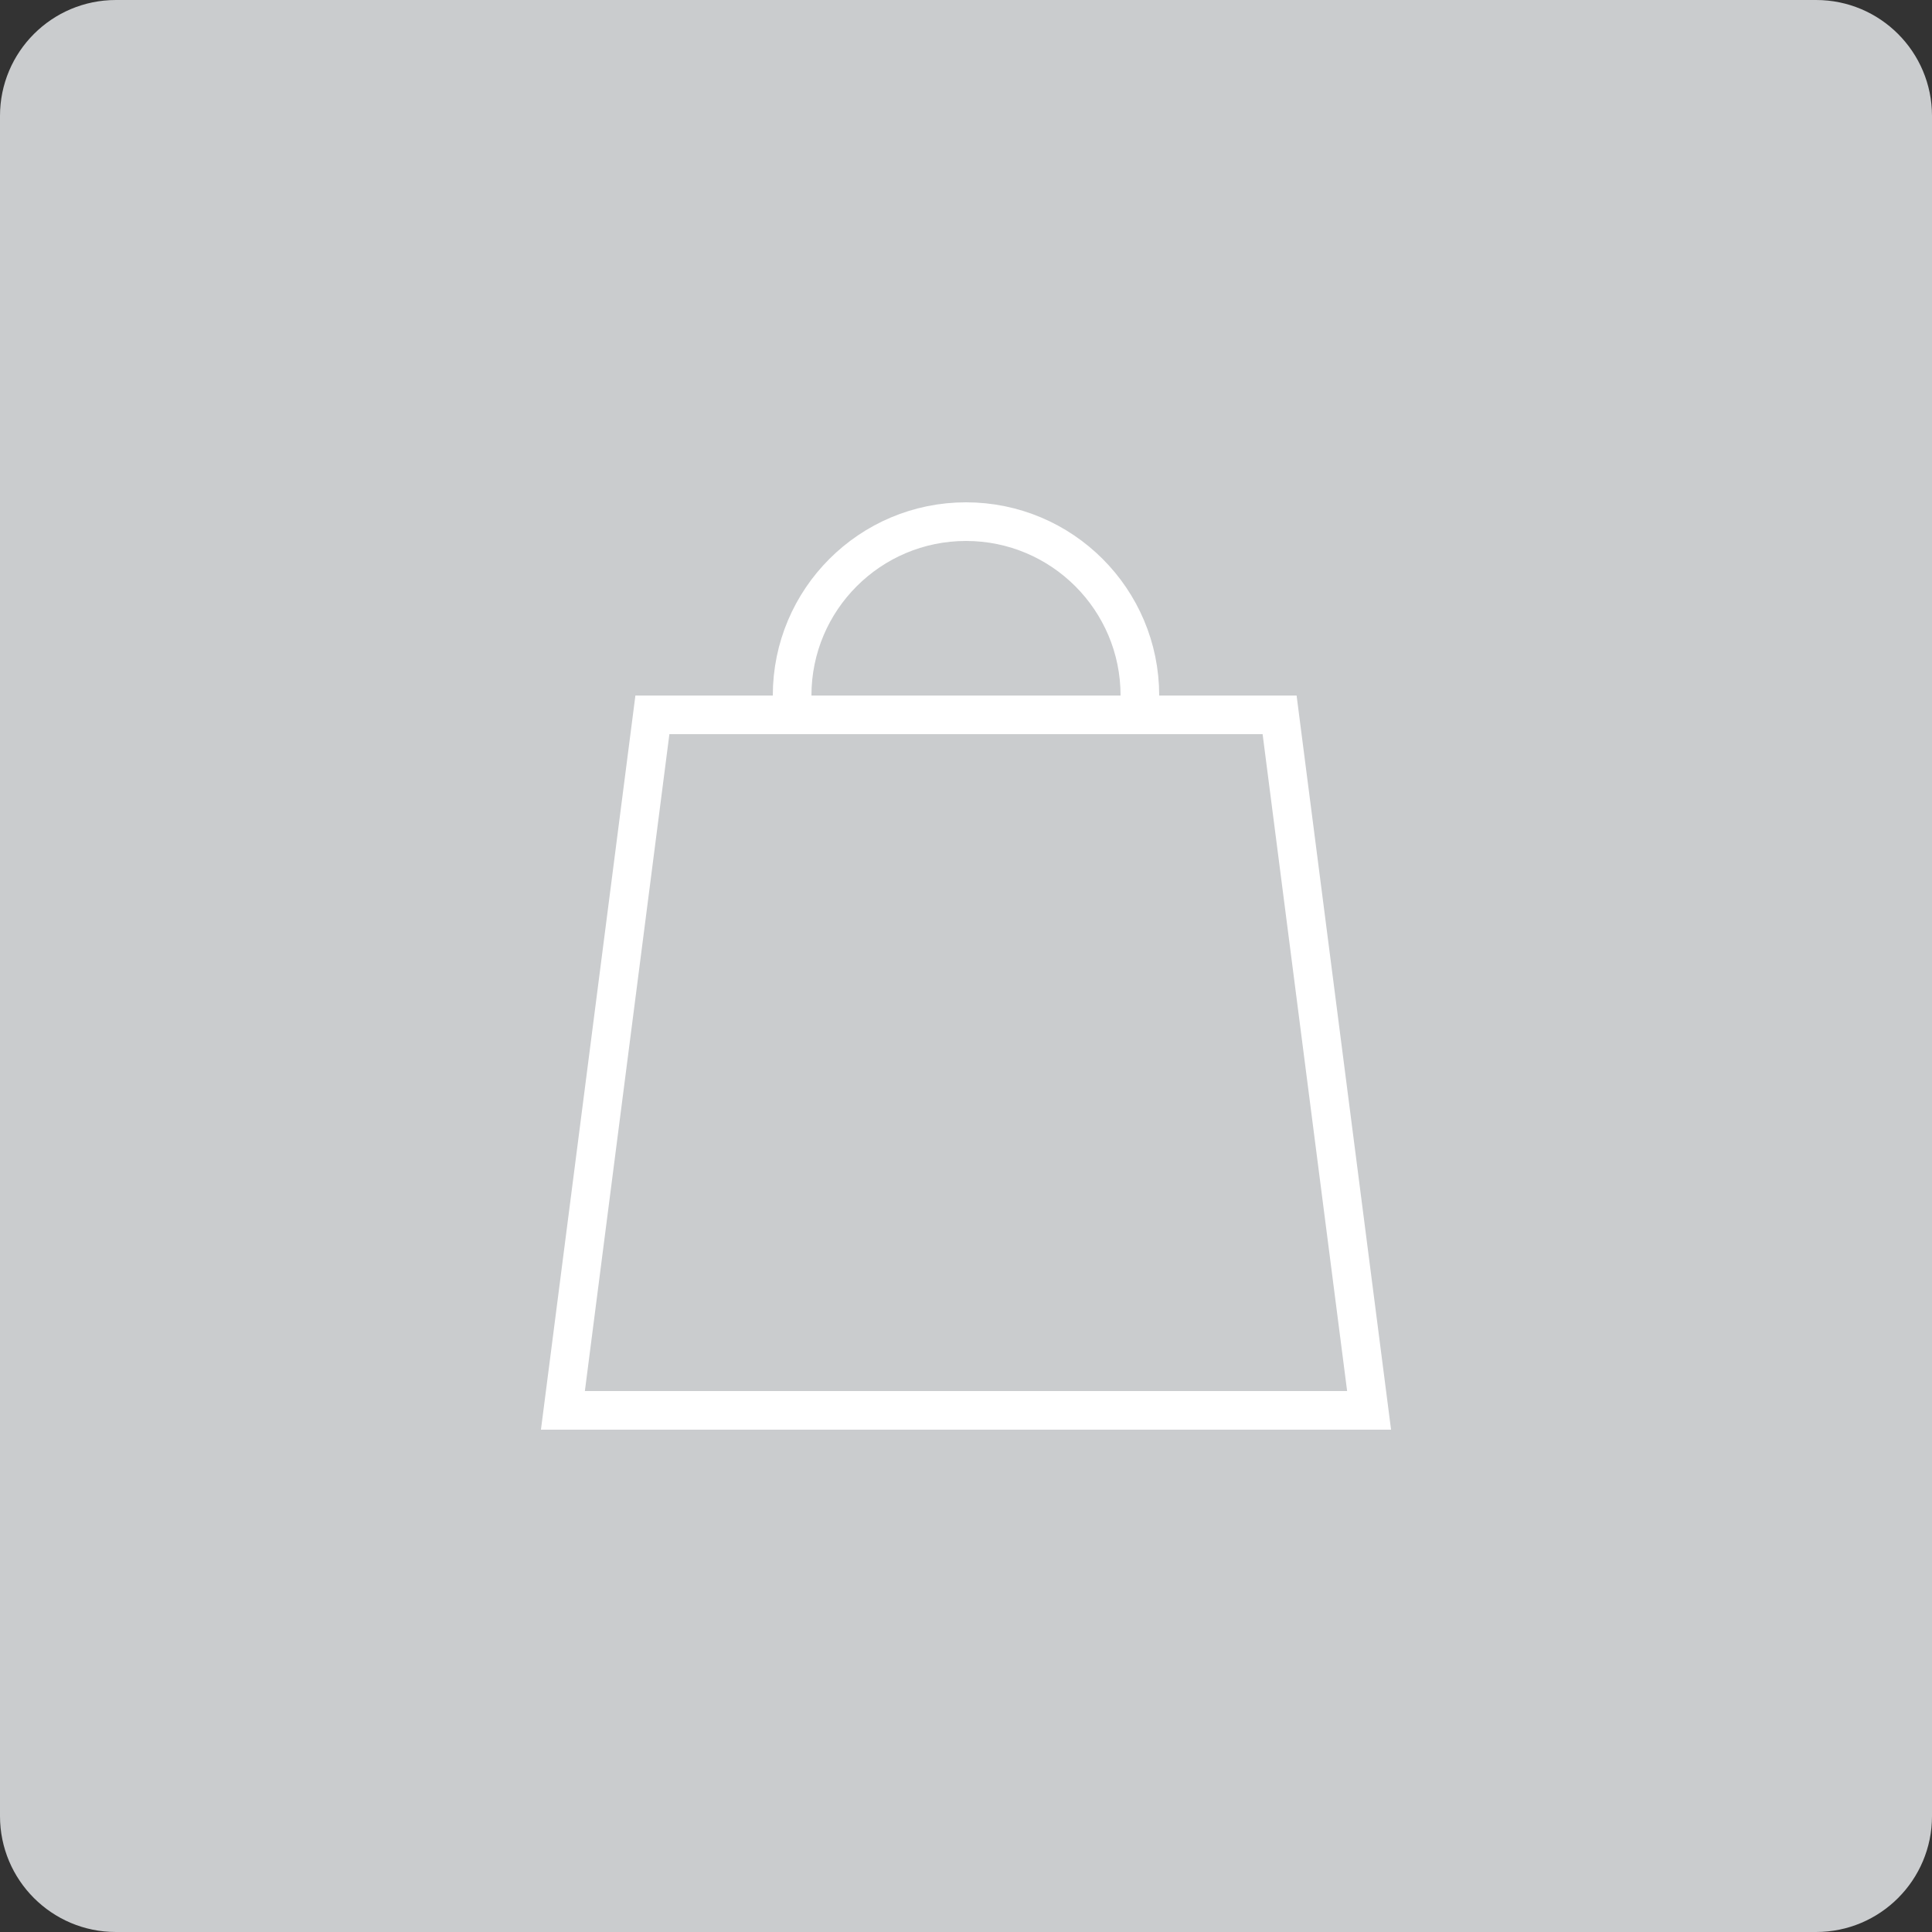 <svg width="150" height="150" viewBox="0 0 50 50" fill="none" xmlns="http://www.w3.org/2000/svg">
    <rect x="0" y="0" width="50" height="50" fill="#333333" stroke="none"/>
    <path d="M47 0H3C1.343 0 0 1.343 0 3V47C0 48.657 1.343 50 3 50H47C48.657 50 50 48.657 50 47V3C50 1.343 48.657 0 47 0Z" fill="#CACCCE"/>
    <path d="M14.568 36.5L16.884 18.5H33.116L35.432 36.5H14.568Z" stroke="white"/>
    <path d="M29.5 18V18.5H20.5V18C20.5 15.515 22.515 13.5 25 13.5C27.485 13.5 29.5 15.515 29.5 18Z" stroke="white"/>
</svg>